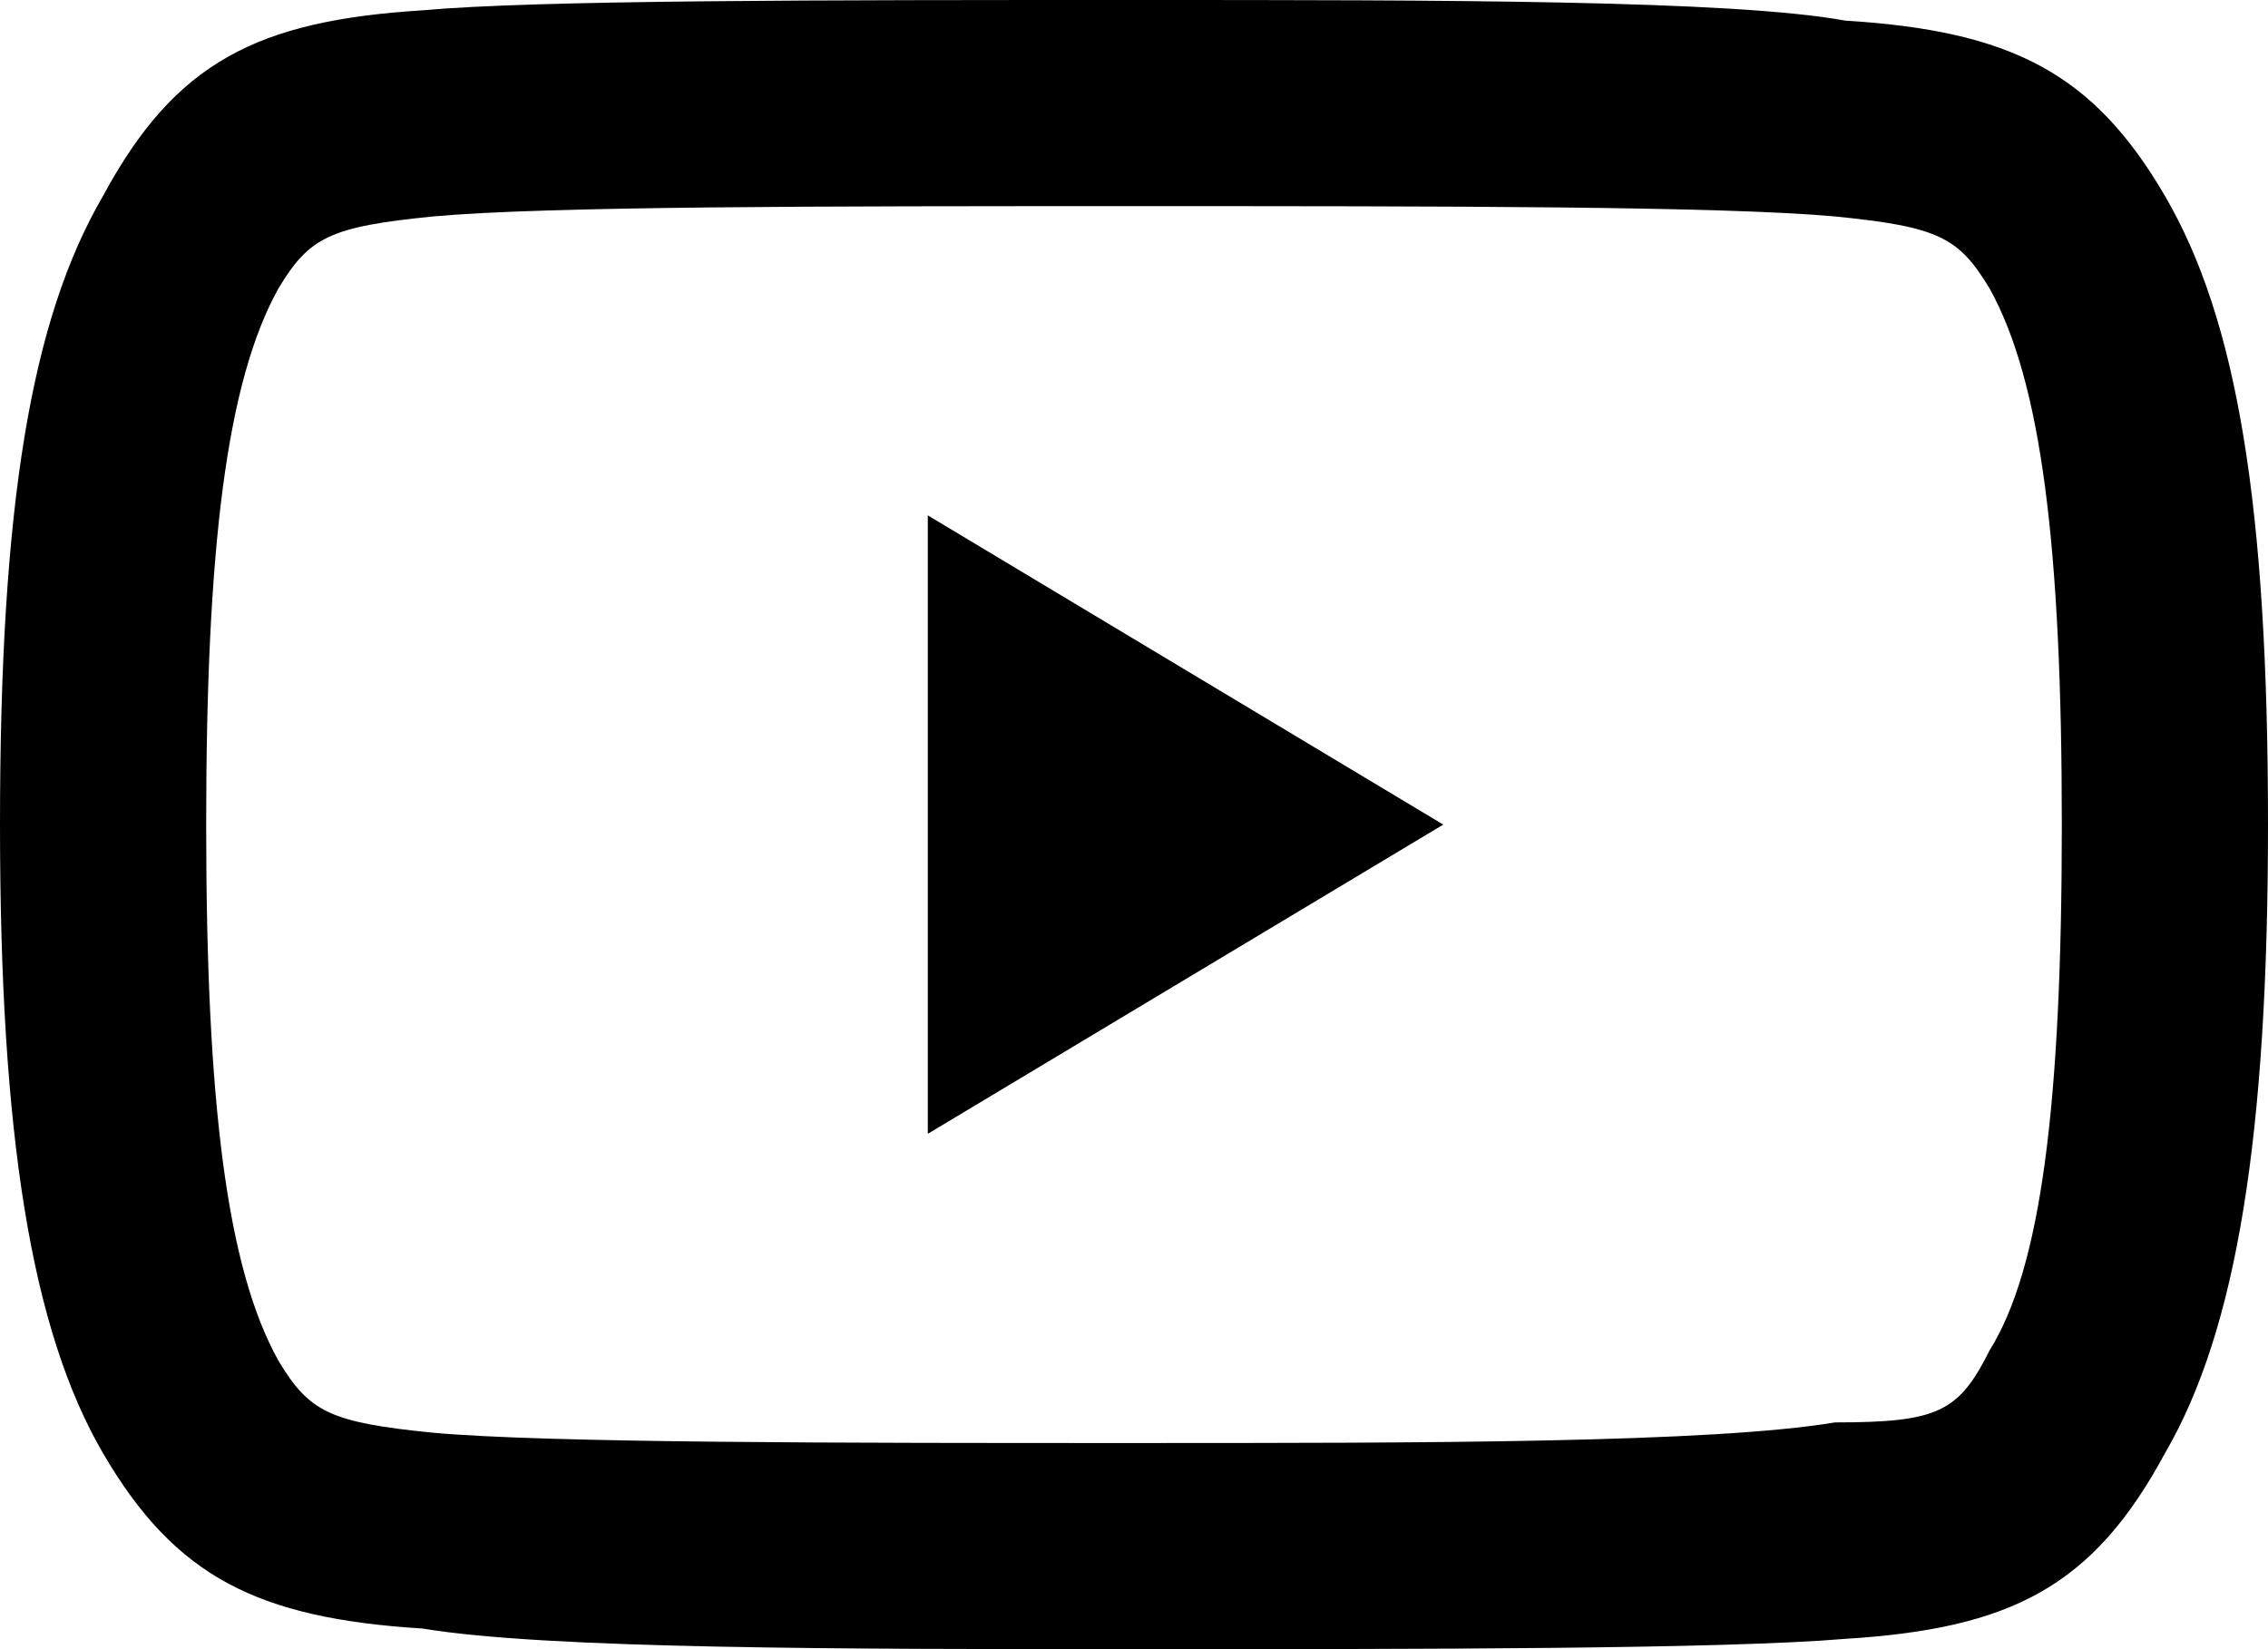 <svg fill="none" viewBox="0 0 22 16">
	<path fill="currentColor" fill-rule="evenodd" d="M21 14.1c.7-1.2 1-3.1 1-6.1 0-3.1-.3-4.9-1-6.1C20.3.7 19.5.3 17.9.2 16.8 0 14 0 11 0 8 0 5.2 0 4.1.1 2.5.2 1.7.6 1 1.9.3 3.1 0 4.9 0 8c0 3 .3 4.9 1 6.1.7 1.2 1.5 1.6 3.1 1.7 1.2.2 4.1.2 6.9.2 2.8 0 5.7 0 6.9-.1 1.6-.1 2.4-.5 3.1-1.8zm-3.2-12c1 .1 1.2.2 1.5.7.5.9.7 2.5.7 5.2s-.2 4.3-.7 5.1c-.3.6-.5.7-1.5.7-1.2.2-4 .2-6.8.2s-5.7 0-6.8-.1c-1-.1-1.2-.2-1.5-.7-.5-.9-.7-2.5-.7-5.2s.2-4.3.7-5.2c.3-.5.5-.6 1.5-.7C5.3 2 8 2 11 2s5.7 0 6.8.1zM9 5l5 3-5 3V5z" clip-rule="evenodd"/>
</svg>
